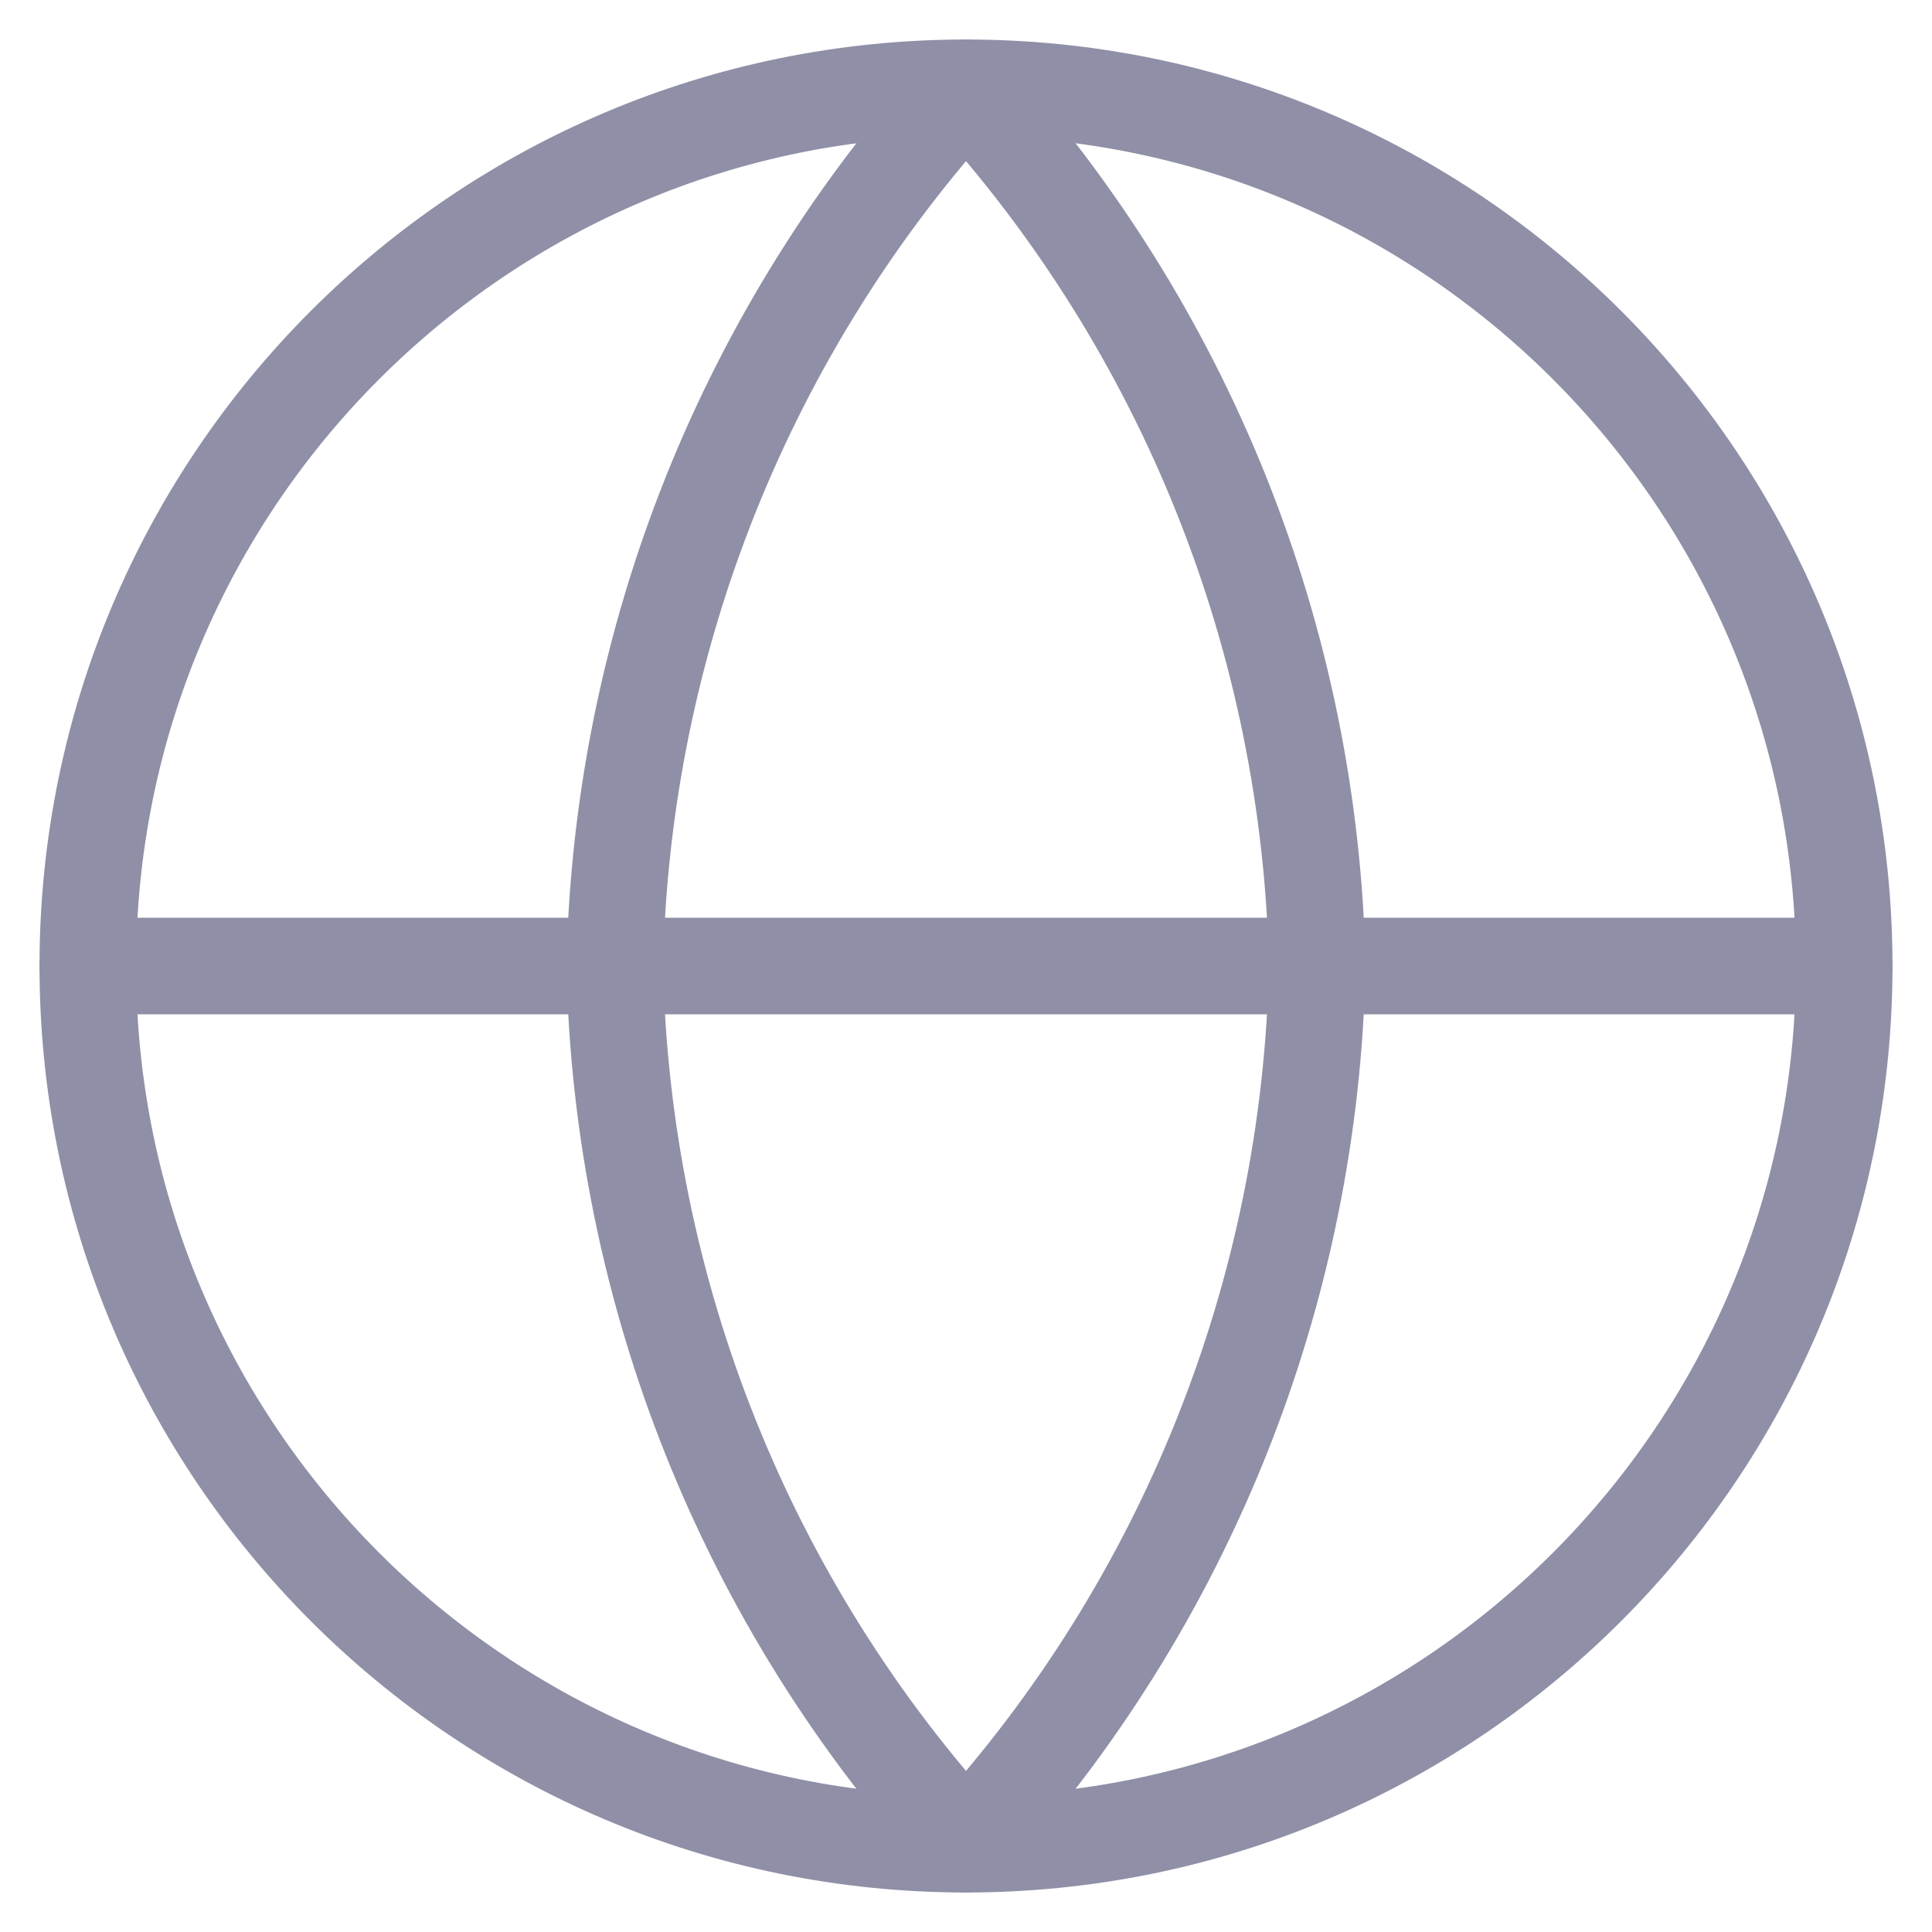 <svg xmlns="http://www.w3.org/2000/svg" width="32" height="32" viewBox="0 0 20 20" fill="none">
  <g clip-path="url(#clip0_9_1542)">
    <path d="M10 19.091C15.021 19.091 19.091 15.021 19.091 10C19.091 4.979 15.021 0.909 10 0.909C4.979 0.909 0.909 4.979 0.909 10C0.909 15.021 4.979 19.091 10 19.091Z" stroke="#8F90A7" stroke-width="1" stroke-linecap="round" stroke-linejoin="round"/>
    <path d="M0.909 10H19.091" stroke="#8F90A7" stroke-width="1" stroke-linecap="round" stroke-linejoin="round"/>
    <path d="M10 0.909C12.274 3.399 13.566 6.629 13.636 10C13.566 13.371 12.274 16.602 10 19.091C7.726 16.602 6.434 13.371 6.364 10C6.434 6.629 7.726 3.399 10 0.909V0.909Z" stroke="#8F90A7" stroke-width="1" stroke-linecap="round" stroke-linejoin="round"/>
  </g>
  <defs>
    <clipPath id="clip0_9_1542">
      <rect width="20" height="20" fill="white"/>
    </clipPath>
  </defs>
</svg>